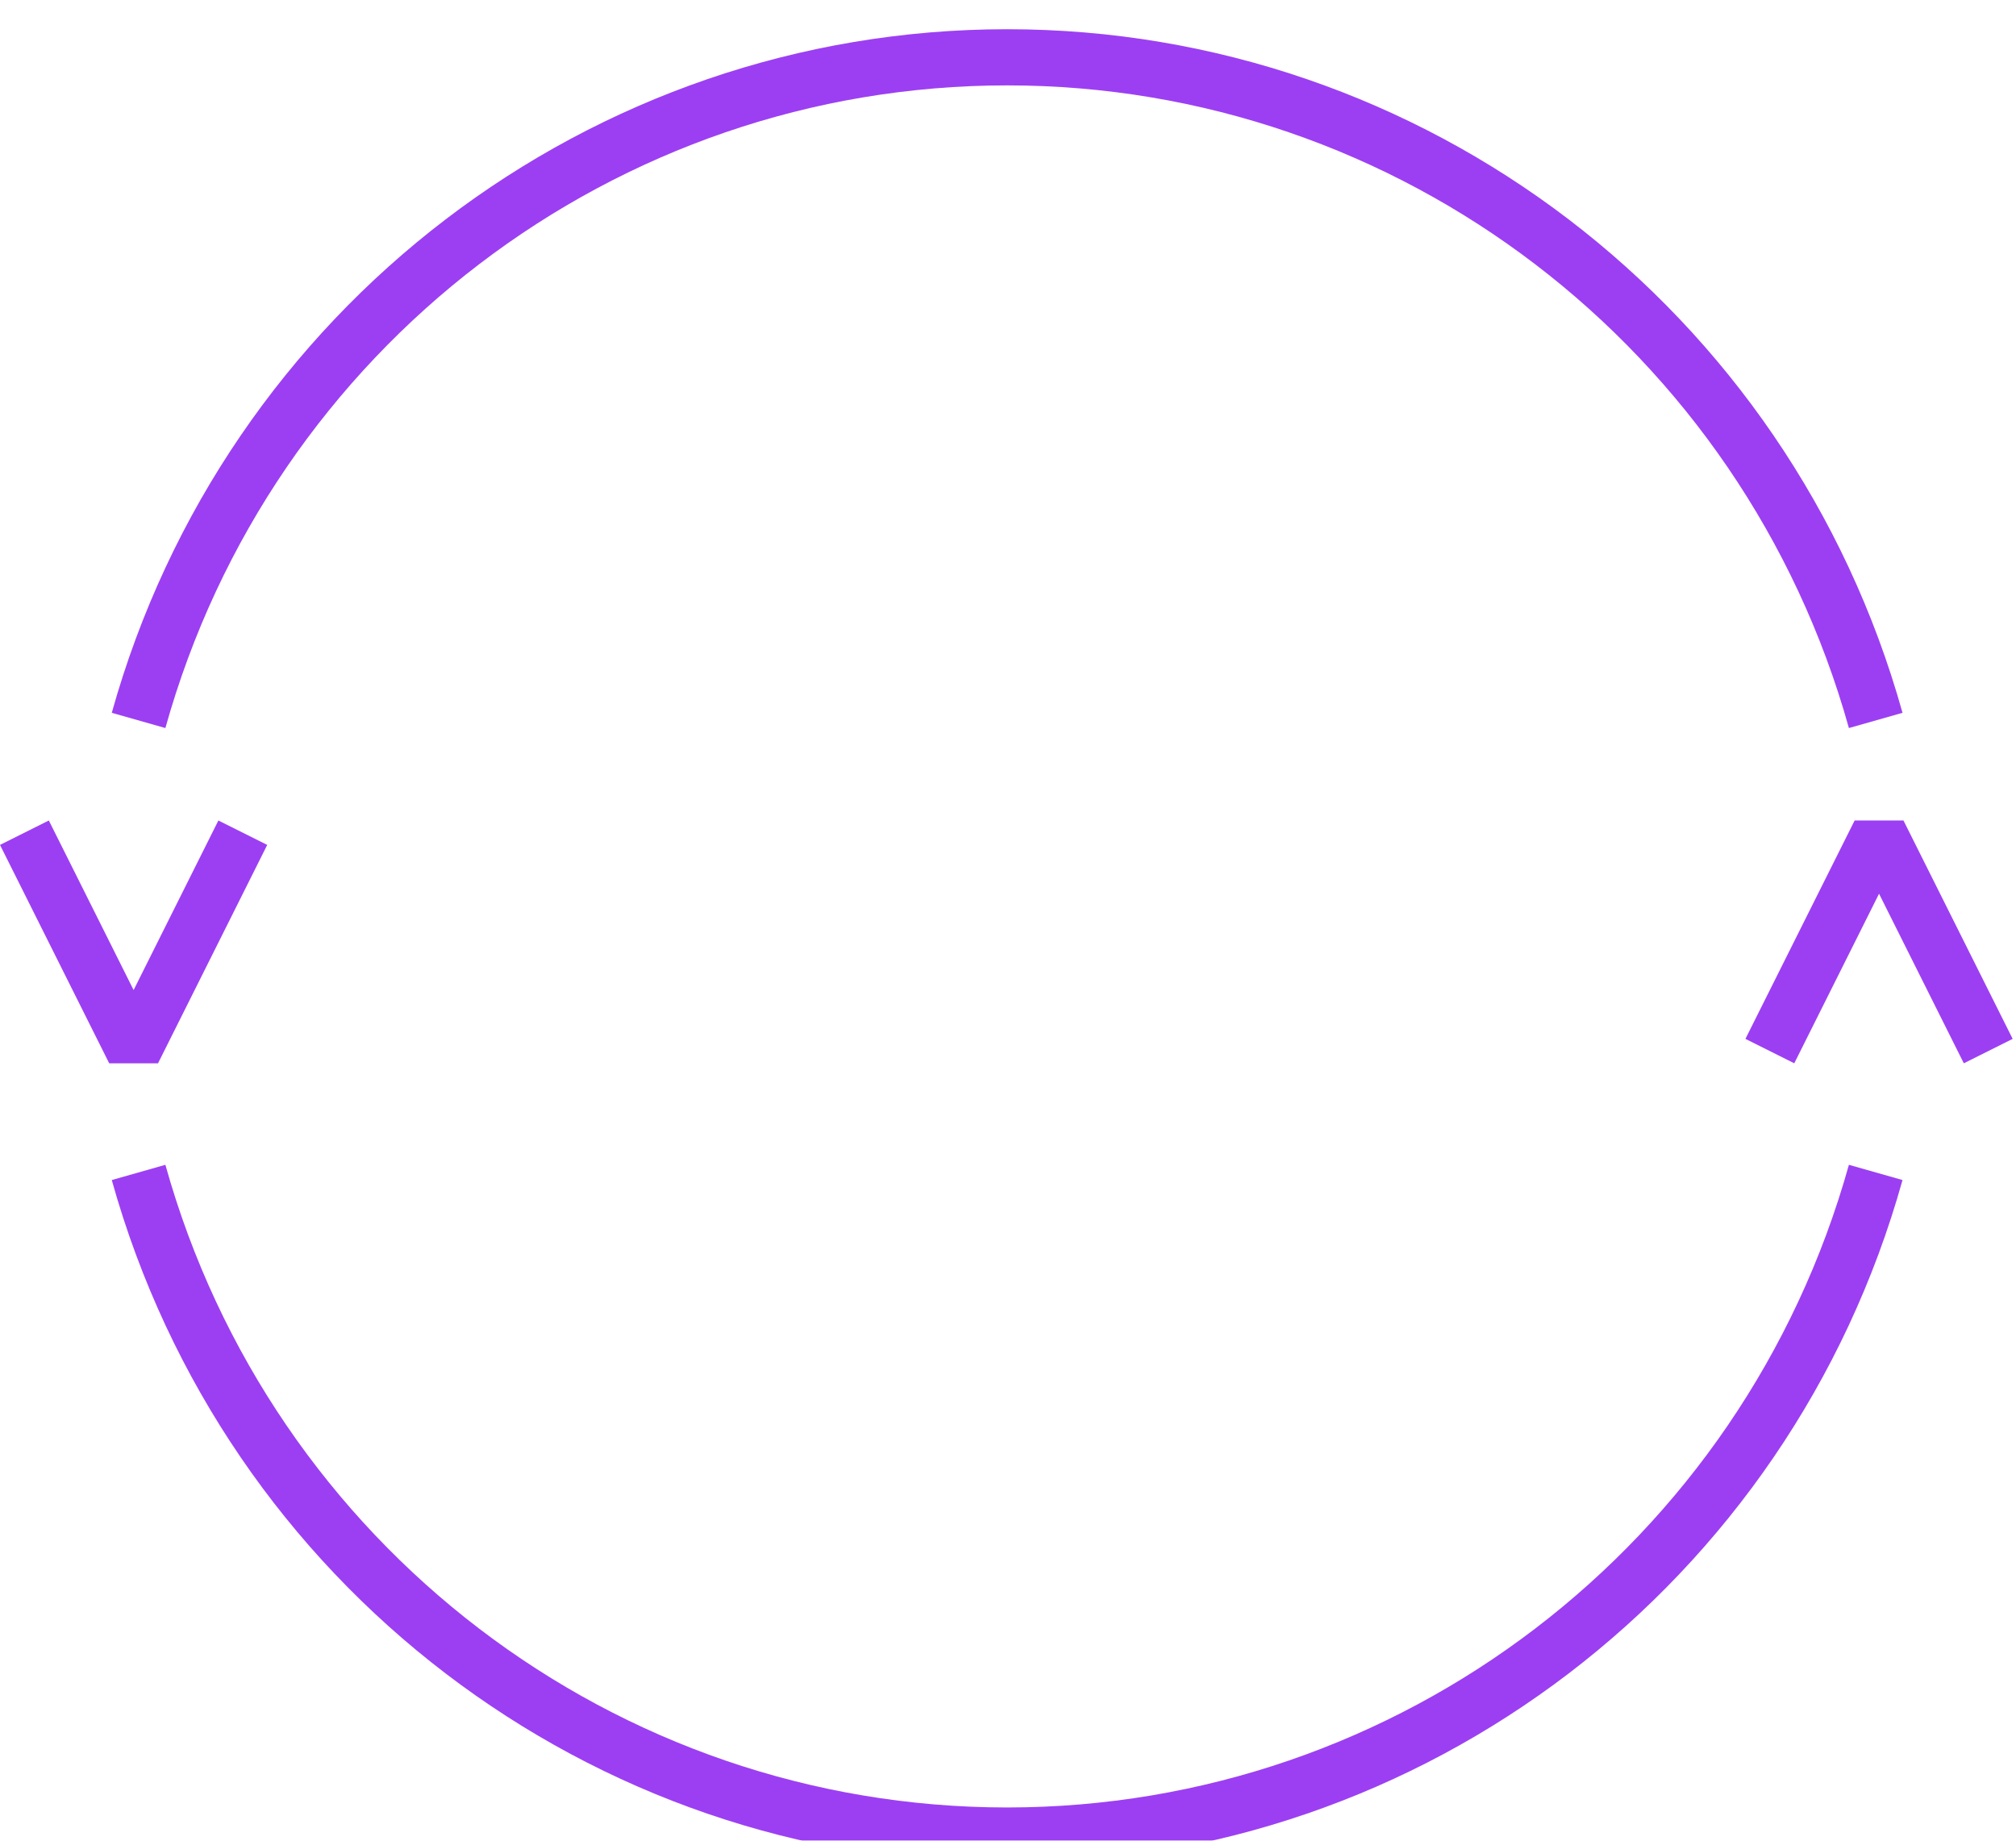  <svg
        width="276px"
        height="252px"
        viewBox="0 0 276 252"
        fill="none"
        version="1.1"
        xmlns="http://www.w3.org/2000/svg"
        xmlns:xlink="http://www.w3.org/1999/xlink"
      >
          <g clip-path="url(#clip0_74_4)" >
            <g filter="url(#filter0_i_74_4)">
              <path
                fill-rule="evenodd"
                clip-rule="evenodd"
                d="M22.642 95.673C37.182 43.634 84.263 7.689 137.883 7.689C191.503 7.689 238.584 43.634 253.124 95.673L260.464 93.588C244.998 38.235 194.918 0 137.883 0C80.848 0 30.768 38.235 15.302 93.588L22.642 95.673ZM253.124 155.469C238.584 207.507 191.503 243.453 137.883 243.453C84.263 243.453 37.182 207.507 22.642 155.469L15.302 157.554C30.768 212.907 80.848 251.142 137.883 251.142C194.918 251.142 244.998 212.907 260.464 157.554L253.124 155.469ZM14.949 141.571L0 111.673L6.685 108.33L18.292 131.543L29.898 108.33L36.583 111.673L21.634 141.571H14.949ZM253.907 108.33L238.958 138.228L245.644 141.571L257.25 118.358L268.856 141.571L275.542 138.228L260.593 108.33H253.907Z"
                fill="#9C3FF3"
                style="mix-blend-mode:color-dodge"
              />
            </g>
          </g>
        <defs>
          <filter
            id="filter0_i_74_4"
            x="0"
            y="0"
            width="275.542"
            height="255.142"
            filterUnits="userSpaceOnUse"
            color-interpolation-filters="sRGB"
          >
            <feFlood flood-opacity="0" result="BackgroundImageFix" />
            <feBlend
              mode="normal"
              in="SourceGraphic"
              in2="BackgroundImageFix"
              result="shape"
            />
            <feColorMatrix
              in="SourceAlpha"
              type="matrix"
              values="0 0 0 0 0 0 0 0 0 0 0 0 0 0 0 0 0 0 127 0"
              result="hardAlpha"
            />
            <feOffset dy="4" />
            <feGaussianBlur stdDeviation="2" />
            <feComposite in2="hardAlpha" operator="arithmetic" k2="-1" k3="1" />
            <feColorMatrix
              type="matrix"
              values="0 0 0 0 0 0 0 0 0 0 0 0 0 0 0 0 0 0 0.25 0"
            />
            <feBlend
              mode="normal"
              in2="shape"
              result="effect1_innerShadow_74_4"
            />
          </filter>
          <clipPath id="clip0_74_4">
            <rect width="276" height="252" fill="white" />
          </clipPath>
        </defs>
      </svg>